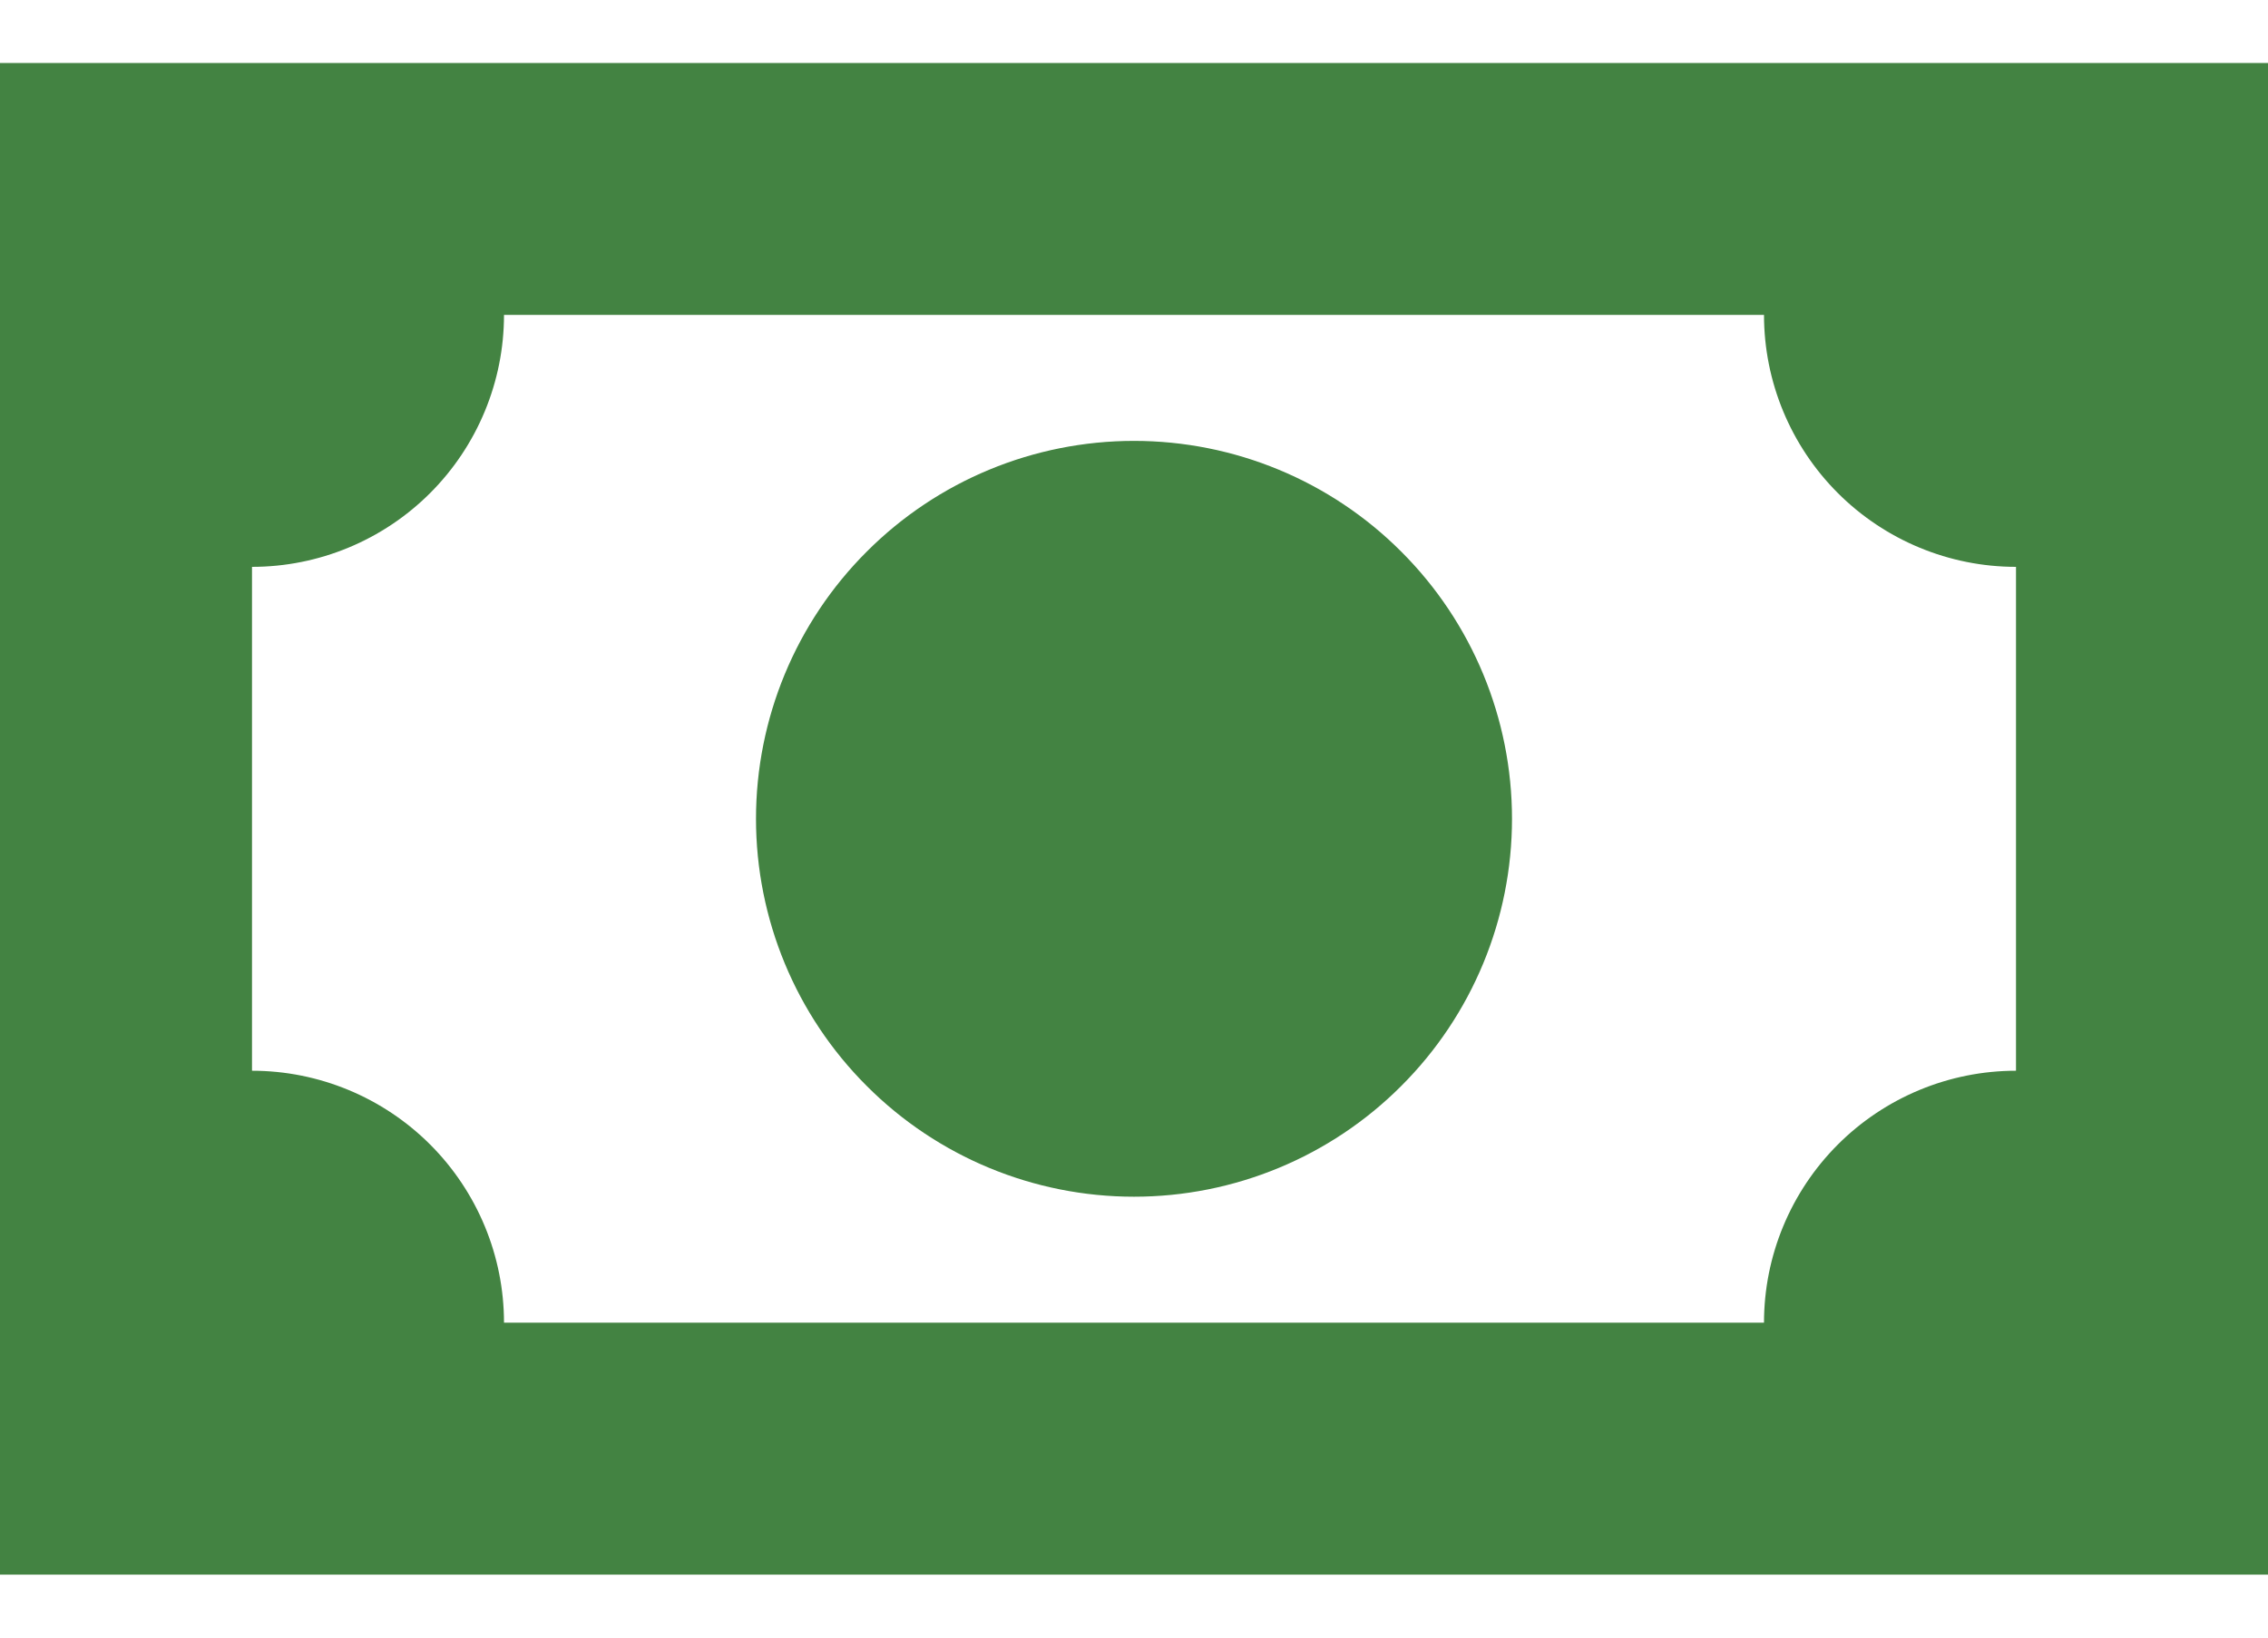 <svg width="18" height="13" viewBox="0 0 18 13" fill="none" xmlns="http://www.w3.org/2000/svg">
<path d="M0 0.5H18V12.5H0V0.5ZM9 3.5C9.796 3.5 10.559 3.816 11.121 4.379C11.684 4.941 12 5.704 12 6.5C12 7.296 11.684 8.059 11.121 8.621C10.559 9.184 9.796 9.5 9 9.5C8.204 9.5 7.441 9.184 6.879 8.621C6.316 8.059 6 7.296 6 6.5C6 5.704 6.316 4.941 6.879 4.379C7.441 3.816 8.204 3.5 9 3.5ZM4 2.5C4 3.03 3.789 3.539 3.414 3.914C3.039 4.289 2.53 4.5 2 4.5V8.5C2.53 8.5 3.039 8.711 3.414 9.086C3.789 9.461 4 9.97 4 10.5H14C14 9.97 14.211 9.461 14.586 9.086C14.961 8.711 15.47 8.5 16 8.5V4.5C15.47 4.5 14.961 4.289 14.586 3.914C14.211 3.539 14 3.03 14 2.5H4Z" fill="#438342"/>
</svg>
